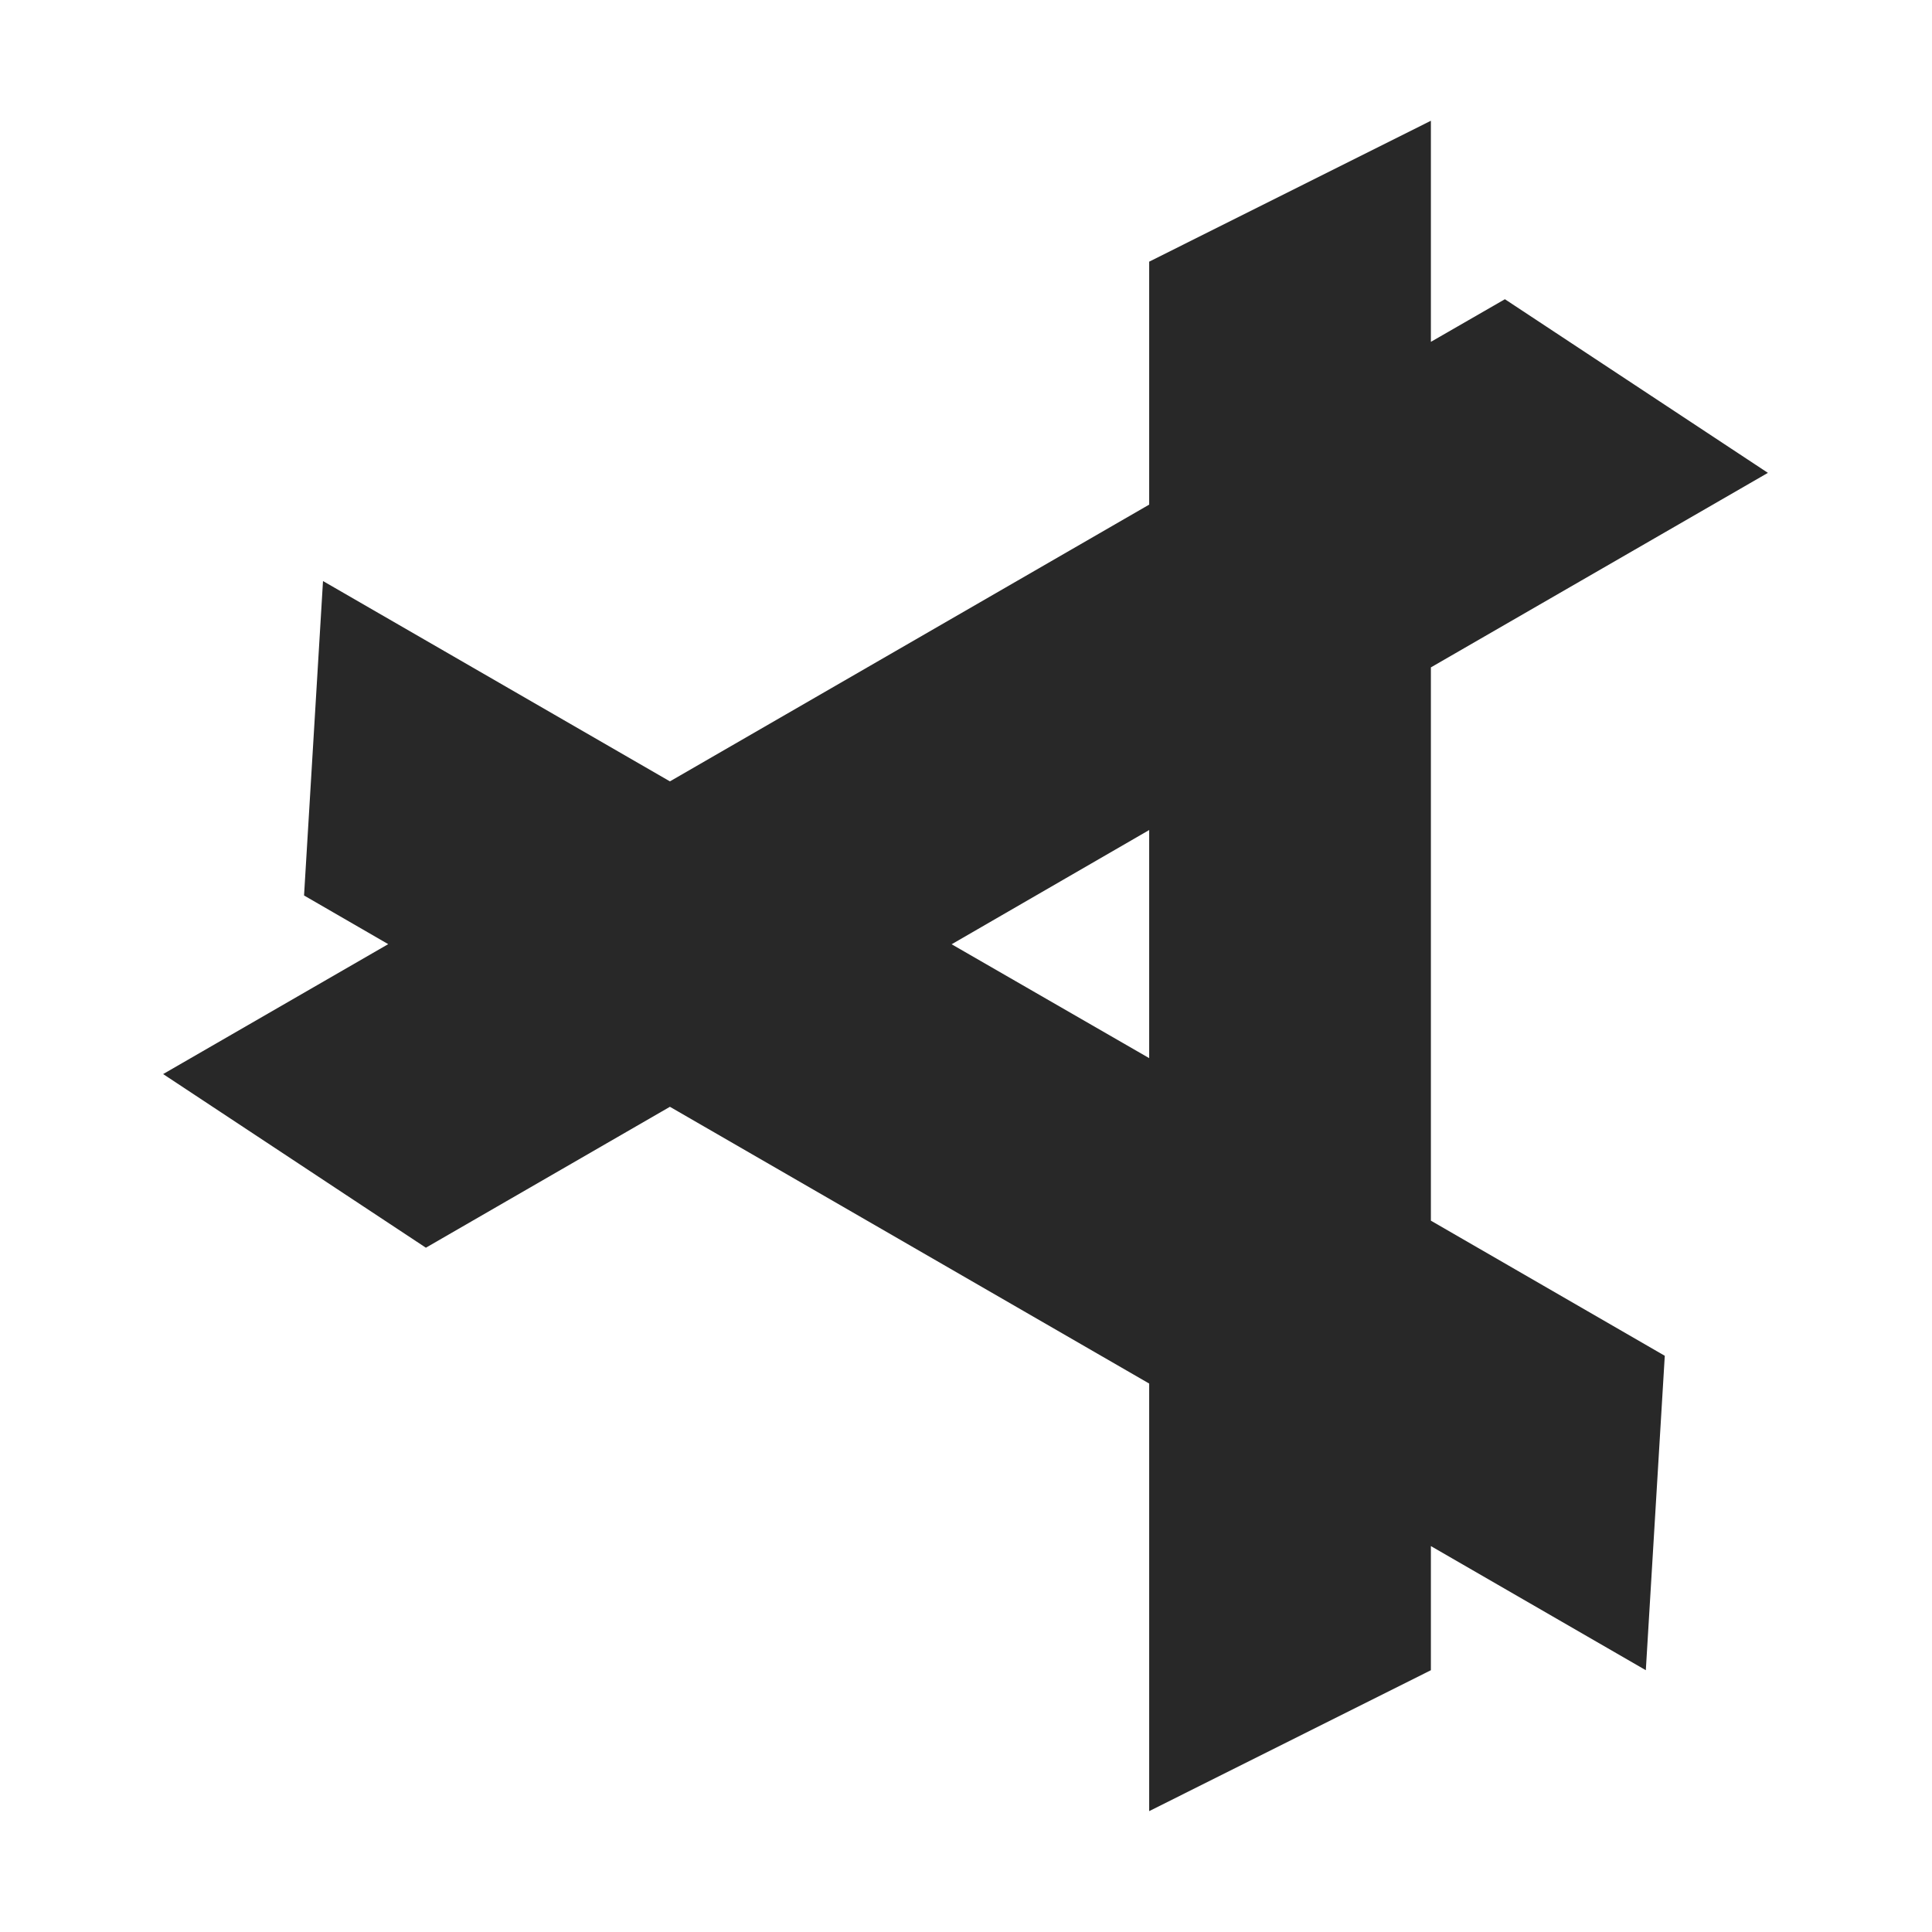 <svg width="16" height="16" version="1.1" xmlns="http://www.w3.org/2000/svg">
  <defs>
    <style type="text/css" id="current-color-scheme">.ColorScheme-Text { color:#282828; } .ColorScheme-Highlight { color:#458588; }</style>
  </defs>
  <path class="ColorScheme-Text" fill="currentColor" d="m11.85 1-2.333 1.167v2.012l-3.969 2.292-2.873-1.659-0.157 2.604 0.697 0.403-1.864 1.076 2.176 1.438 2.021-1.167 3.969 2.292v3.541l2.333-1.167v-1.028l1.78 1.028 0.157-2.604-1.937-1.119v-4.582l2.791-1.611-2.178-1.438-0.613 0.353zm-2.333 5.874v1.889l-1.636-0.943z"/>
</svg>
